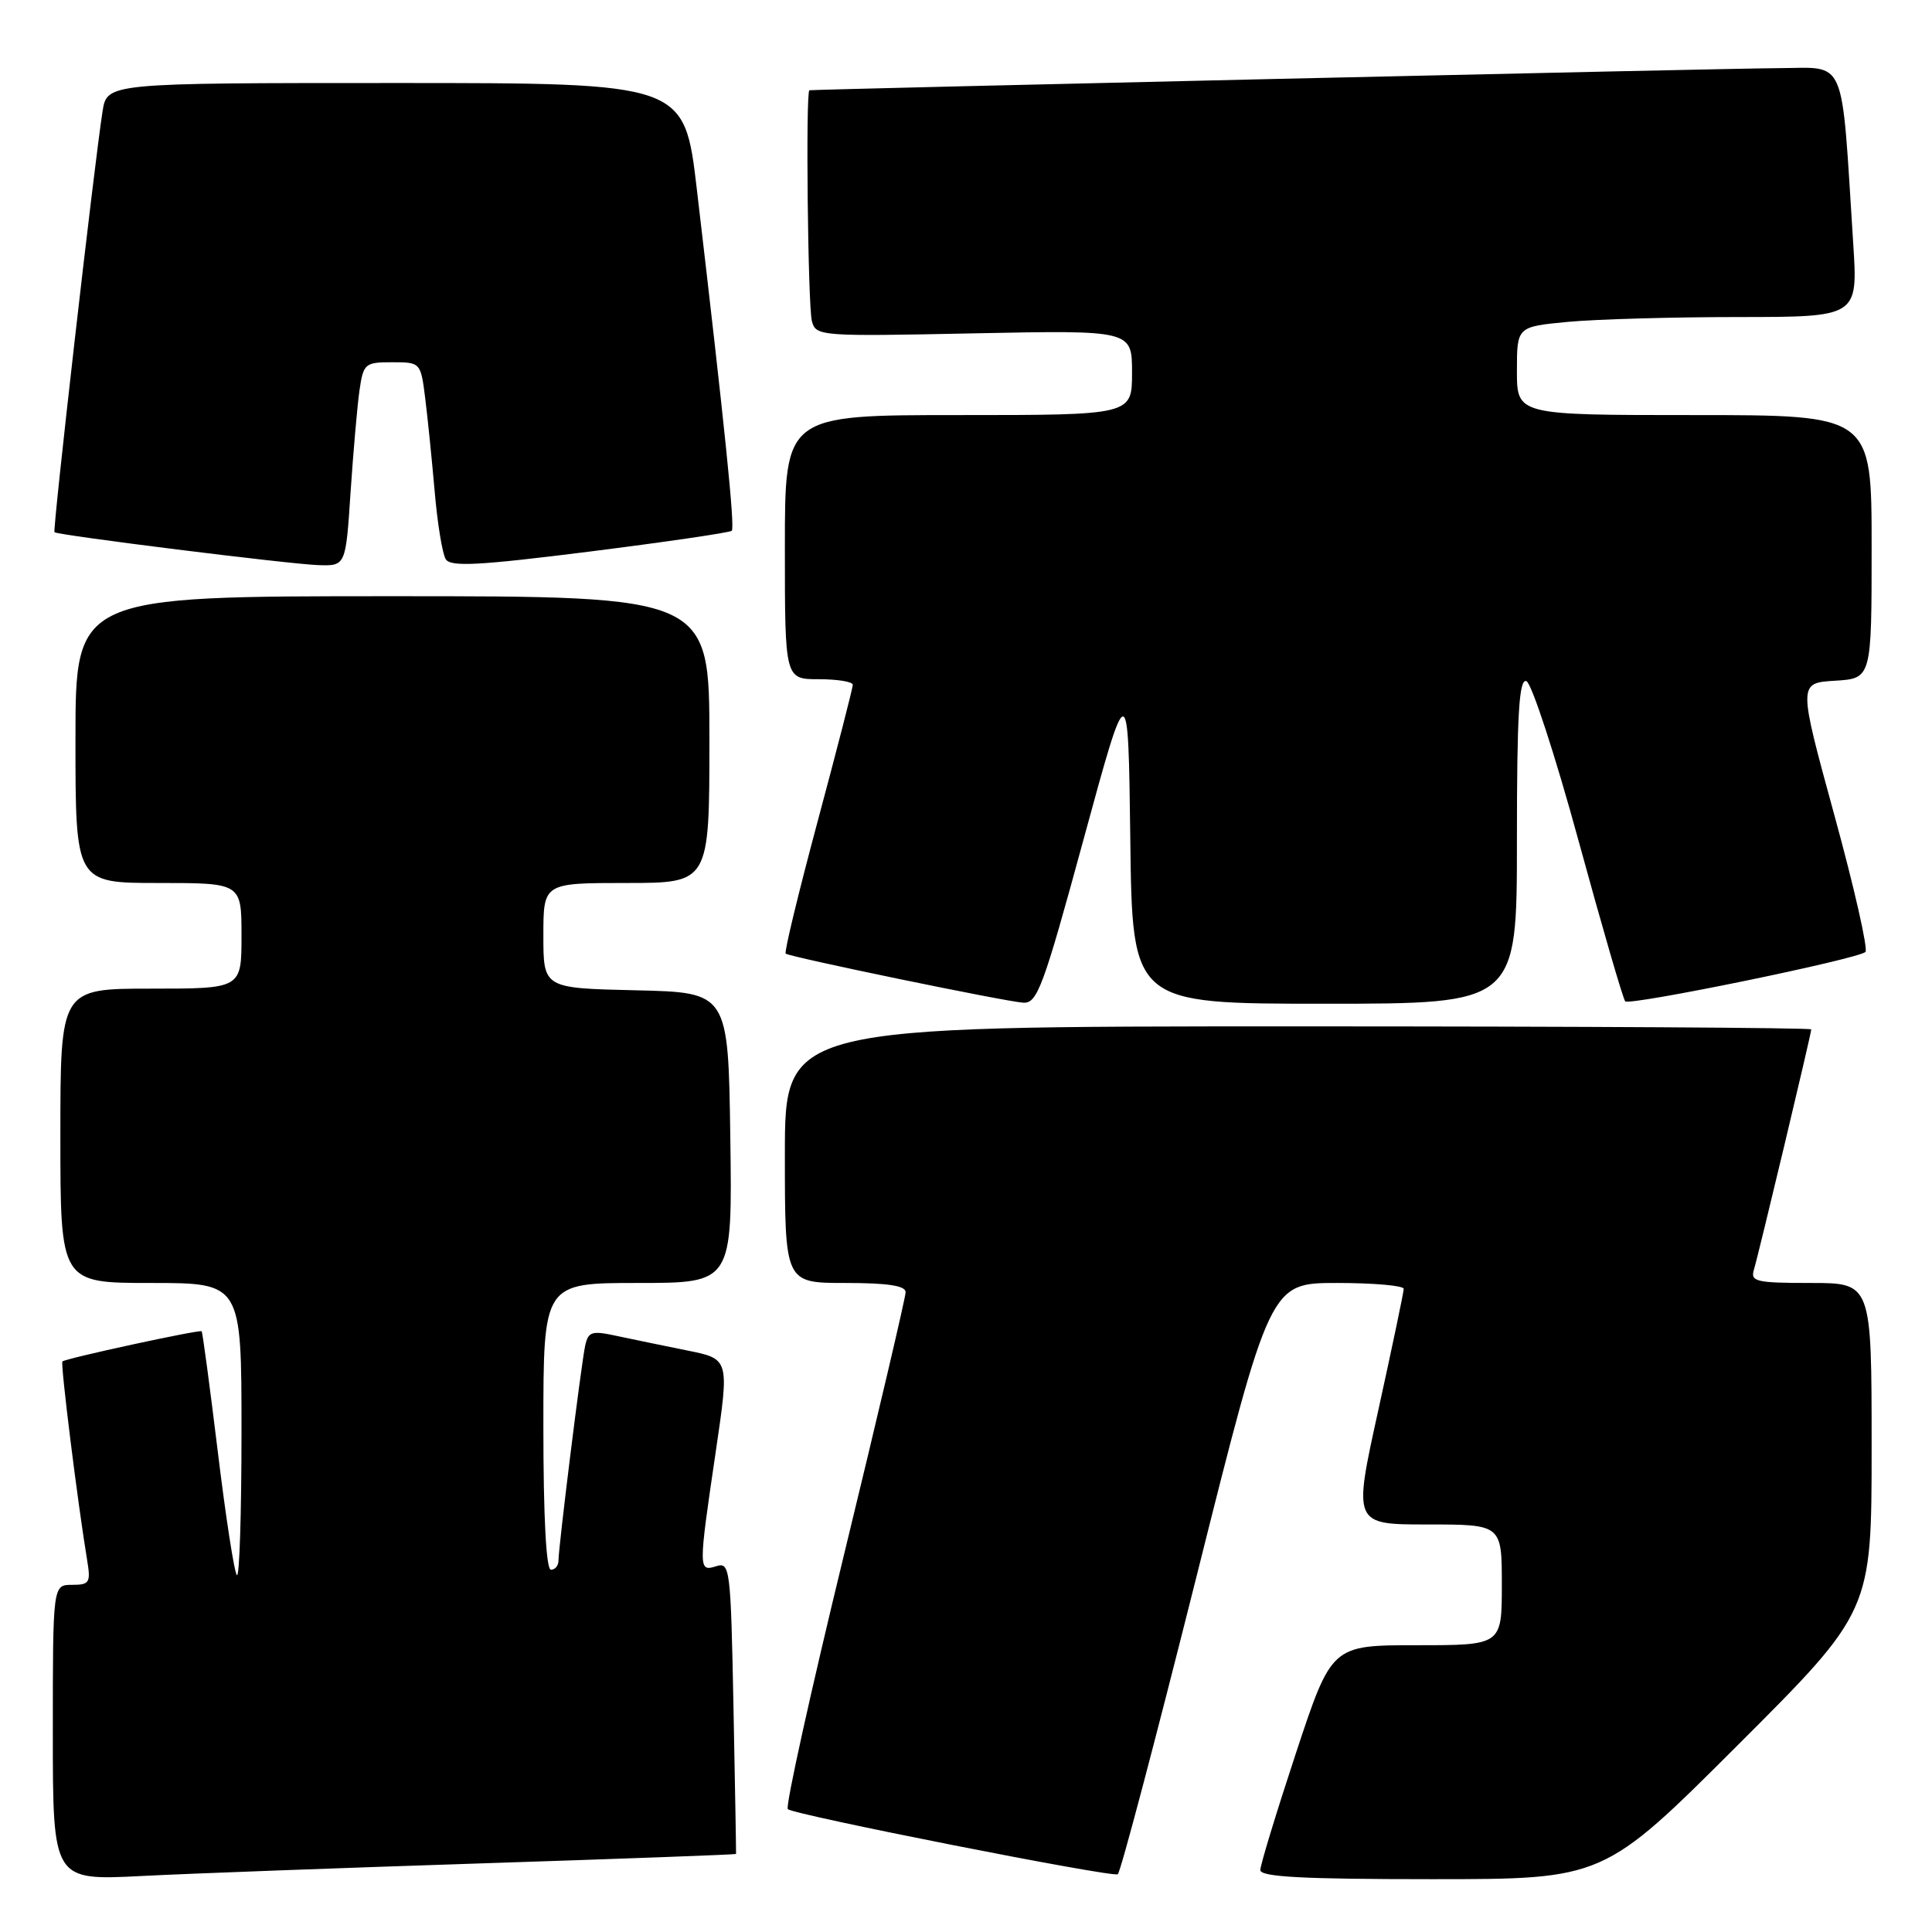 <?xml version="1.0" encoding="UTF-8" standalone="no"?>
<!DOCTYPE svg PUBLIC "-//W3C//DTD SVG 1.1//EN" "http://www.w3.org/Graphics/SVG/1.1/DTD/svg11.dtd" >
<svg xmlns="http://www.w3.org/2000/svg" xmlns:xlink="http://www.w3.org/1999/xlink" version="1.1" viewBox="0 0 256 256">
 <g >
 <path fill="currentColor"
d=" M 64.00 246.90 C 82.43 246.30 97.52 245.74 97.53 245.66 C 97.55 245.57 97.40 236.82 97.19 226.21 C 96.83 207.78 96.73 206.95 94.91 207.53 C 92.53 208.28 92.53 208.01 94.85 192.29 C 96.65 180.07 96.65 180.07 91.08 178.95 C 88.01 178.33 83.81 177.46 81.74 177.02 C 78.38 176.29 77.94 176.44 77.53 178.35 C 77.00 180.86 74.00 205.02 74.00 206.79 C 74.00 207.46 73.55 208.00 73.00 208.00 C 72.37 208.00 72.00 201.00 72.00 189.00 C 72.00 170.00 72.00 170.00 84.52 170.00 C 97.04 170.00 97.04 170.00 96.77 150.75 C 96.50 131.50 96.50 131.50 84.25 131.22 C 72.00 130.94 72.00 130.94 72.00 123.97 C 72.00 117.00 72.00 117.00 83.00 117.00 C 94.00 117.00 94.00 117.00 94.00 98.00 C 94.00 79.00 94.00 79.00 52.00 79.00 C 10.00 79.00 10.00 79.00 10.00 98.00 C 10.00 117.00 10.00 117.00 21.00 117.00 C 32.00 117.00 32.00 117.00 32.00 124.00 C 32.00 131.00 32.00 131.00 20.00 131.00 C 8.00 131.00 8.00 131.00 8.00 150.50 C 8.00 170.00 8.00 170.00 20.00 170.00 C 32.00 170.00 32.00 170.00 32.00 189.67 C 32.00 200.48 31.73 209.06 31.39 208.72 C 31.05 208.39 29.91 201.02 28.86 192.36 C 27.80 183.69 26.84 176.51 26.72 176.40 C 26.44 176.15 8.67 180.00 8.27 180.40 C 7.99 180.68 10.31 199.29 11.55 206.75 C 12.04 209.71 11.86 210.00 9.55 210.00 C 7.00 210.00 7.00 210.00 7.00 229.59 C 7.00 249.18 7.00 249.18 18.75 248.58 C 25.21 248.25 45.57 247.50 64.00 246.90 Z  M 158.51 209.03 C 168.29 170.00 168.29 170.00 177.15 170.00 C 182.02 170.00 186.00 170.35 186.00 170.78 C 186.00 171.20 184.49 178.40 182.65 186.78 C 179.29 202.00 179.29 202.00 189.15 202.00 C 199.00 202.00 199.00 202.00 199.00 210.00 C 199.00 218.00 199.00 218.00 187.72 218.00 C 176.45 218.00 176.45 218.00 171.72 232.29 C 169.13 240.14 167.00 247.12 167.00 247.79 C 167.00 248.70 172.58 249.00 189.74 249.00 C 212.48 249.00 212.48 249.00 230.24 231.26 C 248.00 213.52 248.00 213.52 248.00 191.76 C 248.00 170.00 248.00 170.00 239.93 170.00 C 232.71 170.00 231.92 169.82 232.40 168.25 C 233.03 166.18 240.00 136.98 240.00 136.40 C 240.00 136.18 209.40 136.00 172.00 136.00 C 104.00 136.00 104.00 136.00 104.00 153.00 C 104.00 170.00 104.00 170.00 112.00 170.00 C 117.63 170.00 120.00 170.36 120.00 171.22 C 120.00 171.89 116.35 187.44 111.89 205.78 C 107.43 224.11 104.05 239.38 104.39 239.72 C 105.13 240.46 147.25 248.78 148.11 248.35 C 148.45 248.19 153.12 230.49 158.51 209.03 Z  M 143.57 111.25 C 149.50 89.50 149.50 89.50 149.77 111.25 C 150.04 133.00 150.04 133.00 175.52 133.00 C 201.00 133.00 201.00 133.00 201.00 111.42 C 201.00 94.63 201.28 89.93 202.25 90.25 C 202.93 90.48 206.05 100.00 209.17 111.42 C 212.29 122.83 215.07 132.40 215.35 132.68 C 215.96 133.29 246.19 127.08 247.18 126.14 C 247.55 125.79 245.70 117.62 243.06 108.00 C 238.27 90.50 238.27 90.50 243.14 90.20 C 248.00 89.90 248.00 89.90 248.00 72.45 C 248.00 55.00 248.00 55.00 224.50 55.00 C 201.00 55.00 201.00 55.00 201.00 49.14 C 201.00 43.29 201.00 43.29 207.75 42.65 C 211.46 42.30 221.63 42.01 230.34 42.01 C 246.19 42.00 246.19 42.00 245.56 32.25 C 243.94 6.98 244.81 9.00 235.65 9.03 C 229.23 9.05 108.25 11.82 107.25 11.96 C 106.74 12.04 107.05 40.57 107.58 42.55 C 108.11 44.55 108.63 44.59 129.06 44.17 C 150.00 43.75 150.00 43.75 150.00 49.38 C 150.00 55.00 150.00 55.00 127.00 55.00 C 104.00 55.00 104.00 55.00 104.00 72.50 C 104.00 90.00 104.00 90.00 108.50 90.00 C 110.97 90.00 113.00 90.33 113.00 90.74 C 113.00 91.15 110.91 99.26 108.36 108.77 C 105.81 118.27 103.89 126.19 104.11 126.36 C 104.69 126.82 133.15 132.70 135.57 132.86 C 137.44 132.99 138.22 130.88 143.57 111.25 Z  M 46.45 65.25 C 46.81 59.89 47.34 53.81 47.63 51.75 C 48.15 48.17 48.35 48.00 51.96 48.00 C 55.72 48.00 55.75 48.03 56.34 52.75 C 56.67 55.36 57.23 60.94 57.60 65.15 C 57.96 69.36 58.62 73.38 59.06 74.09 C 59.70 75.14 63.37 74.94 78.18 73.08 C 88.26 71.81 96.71 70.57 96.96 70.33 C 97.41 69.93 96.04 56.61 92.33 25.04 C 90.68 11.00 90.68 11.00 52.43 11.00 C 14.18 11.00 14.18 11.00 13.59 14.75 C 12.48 21.78 6.95 70.28 7.22 70.52 C 7.70 70.93 38.32 74.75 42.16 74.88 C 45.81 75.00 45.81 75.00 46.45 65.25 Z "/>
</g>
</svg>